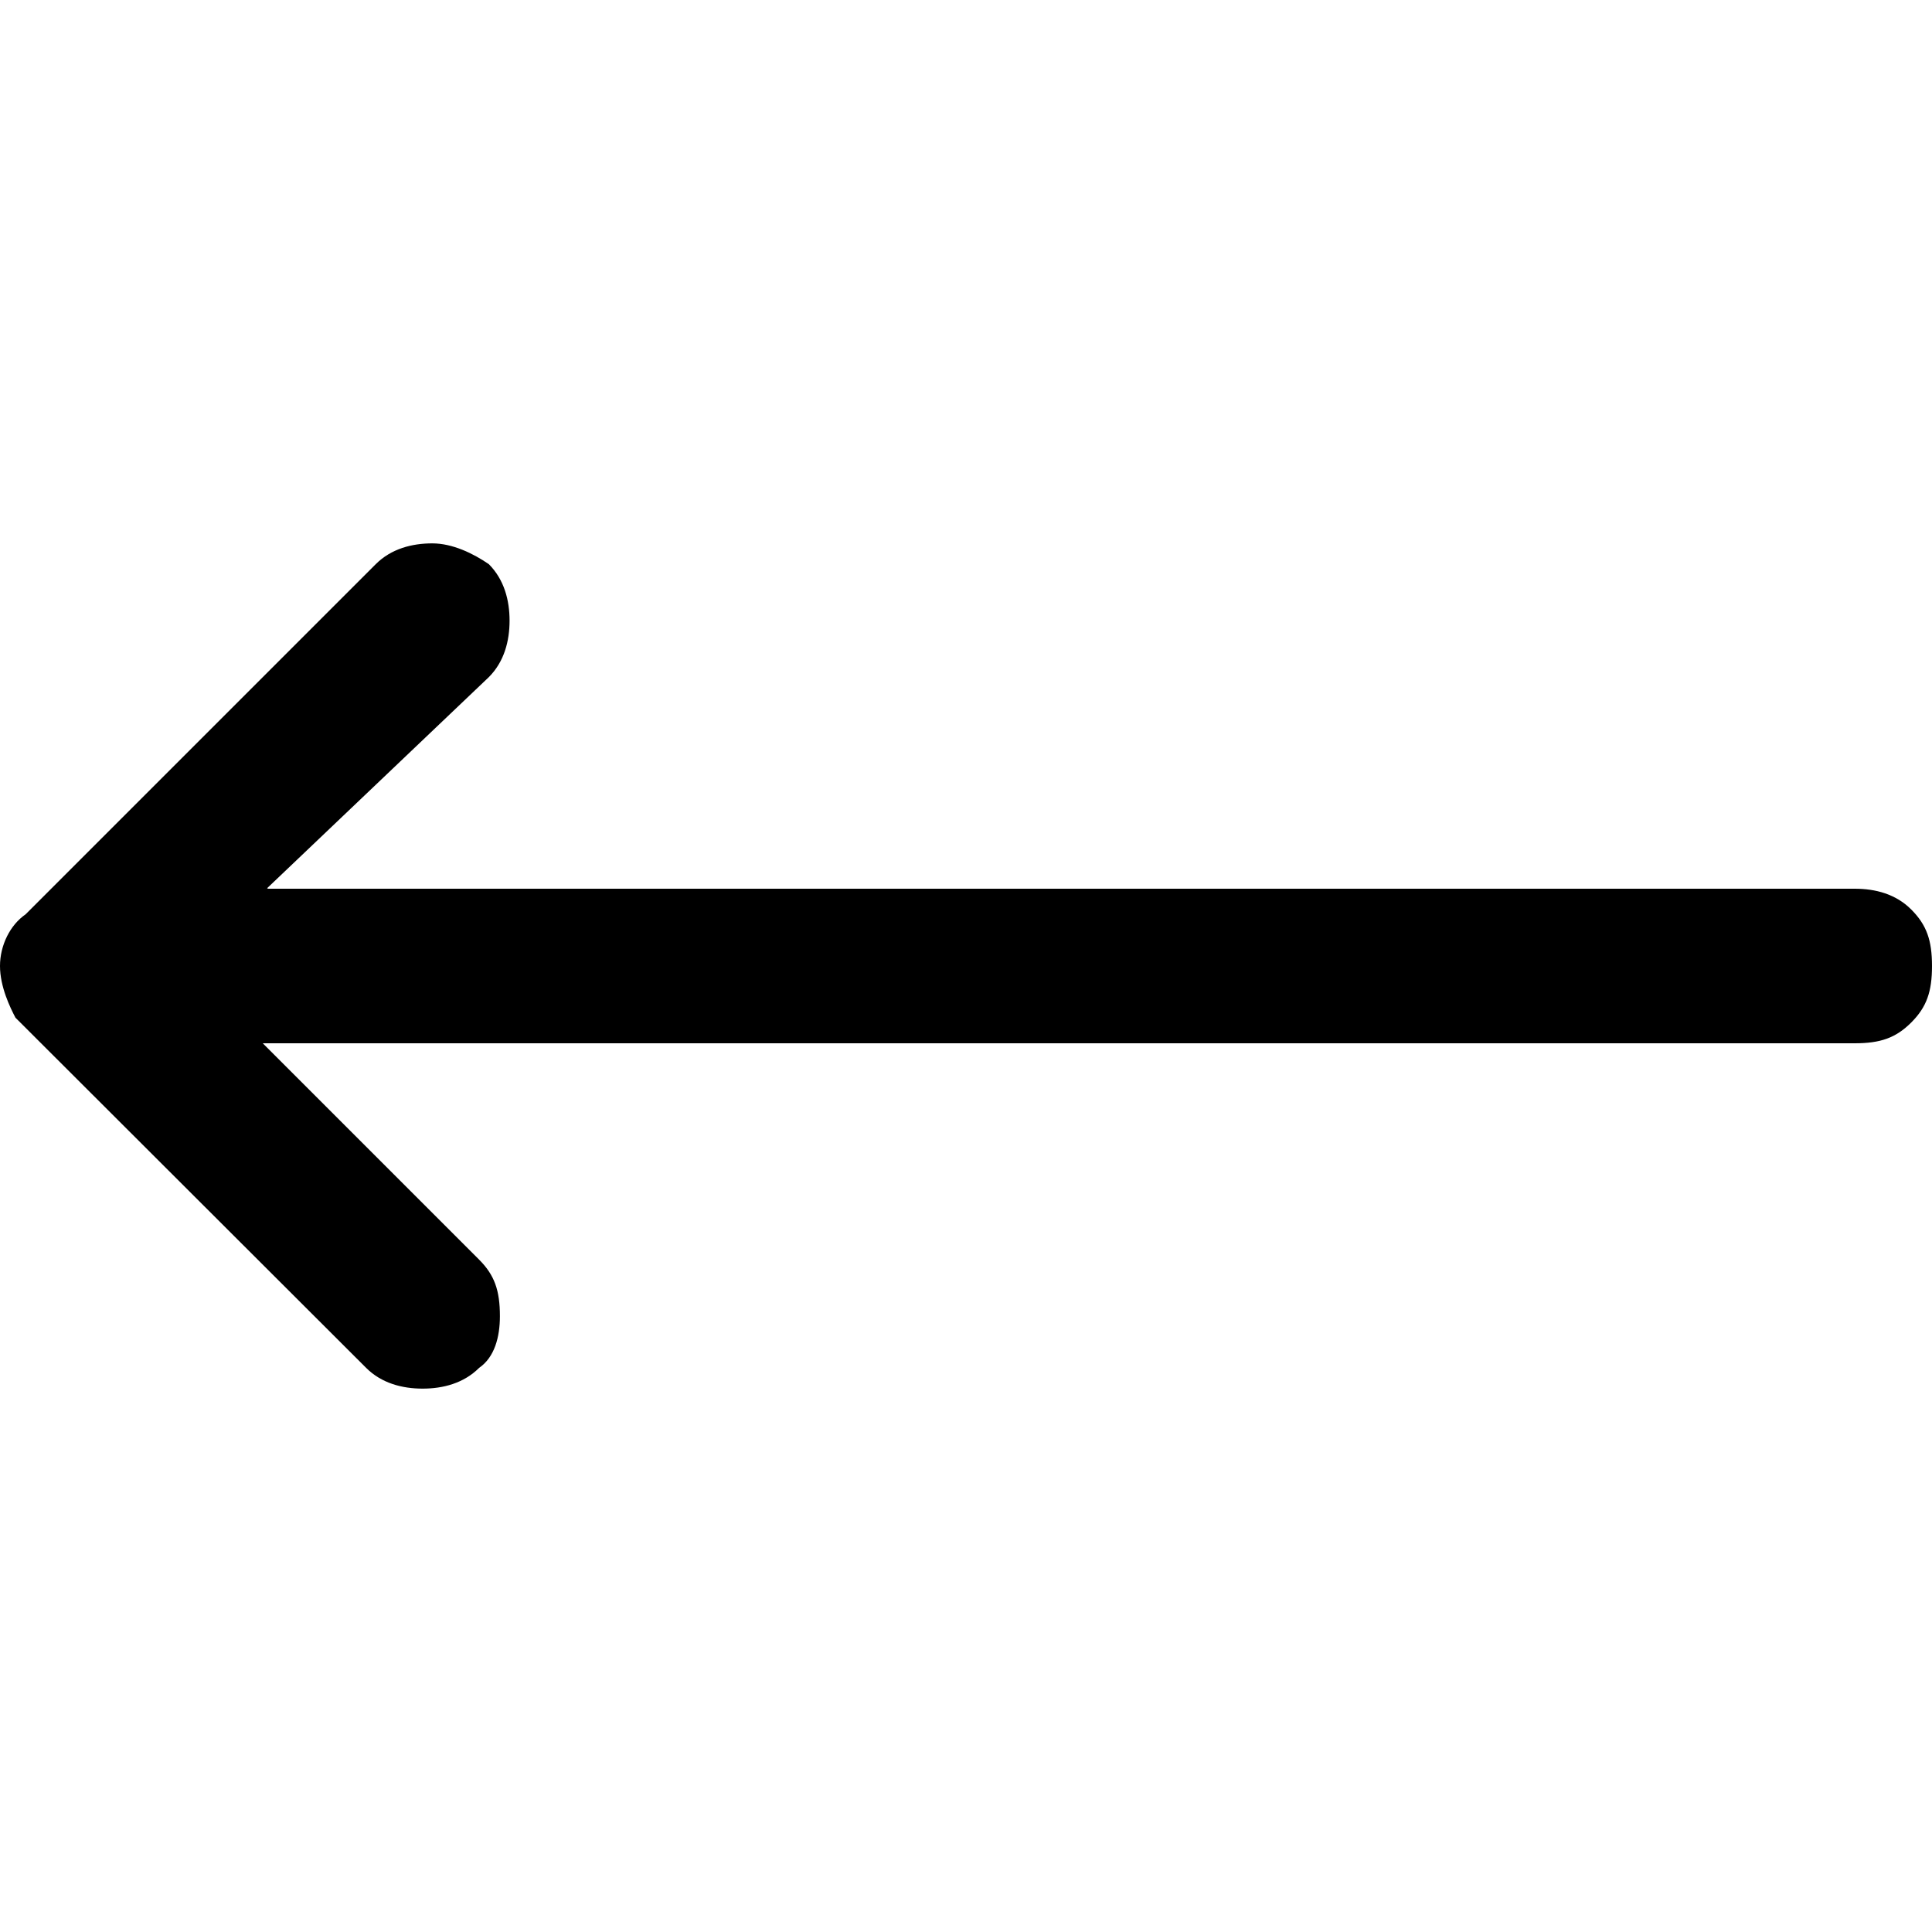 <?xml version="1.0" encoding="UTF-8"?><svg id="Layer_1" xmlns="http://www.w3.org/2000/svg" viewBox="0 0 40 40"><defs><style>.cls-1{fill:none;}</style></defs><rect class="cls-1" x="0" y="0" width="40" height="40"/><path d="m5.55,18.4h32.85c.43,0,.85.11,1.17.43s.43.64.43,1.17-.11.85-.43,1.17c-.32.32-.64.43-1.17.43H5.44l4.48,4.48c.32.32.43.64.43,1.17,0,.43-.11.85-.43,1.07-.32.32-.75.43-1.17.43s-.85-.11-1.17-.43L.32,21.07c-.11-.21-.32-.64-.32-1.07s.21-.85.53-1.07l7.25-7.25c.32-.32.75-.43,1.17-.43s.85.21,1.17.43c.32.32.43.75.43,1.17s-.11.85-.43,1.17l-4.59,4.37Z"/></svg>